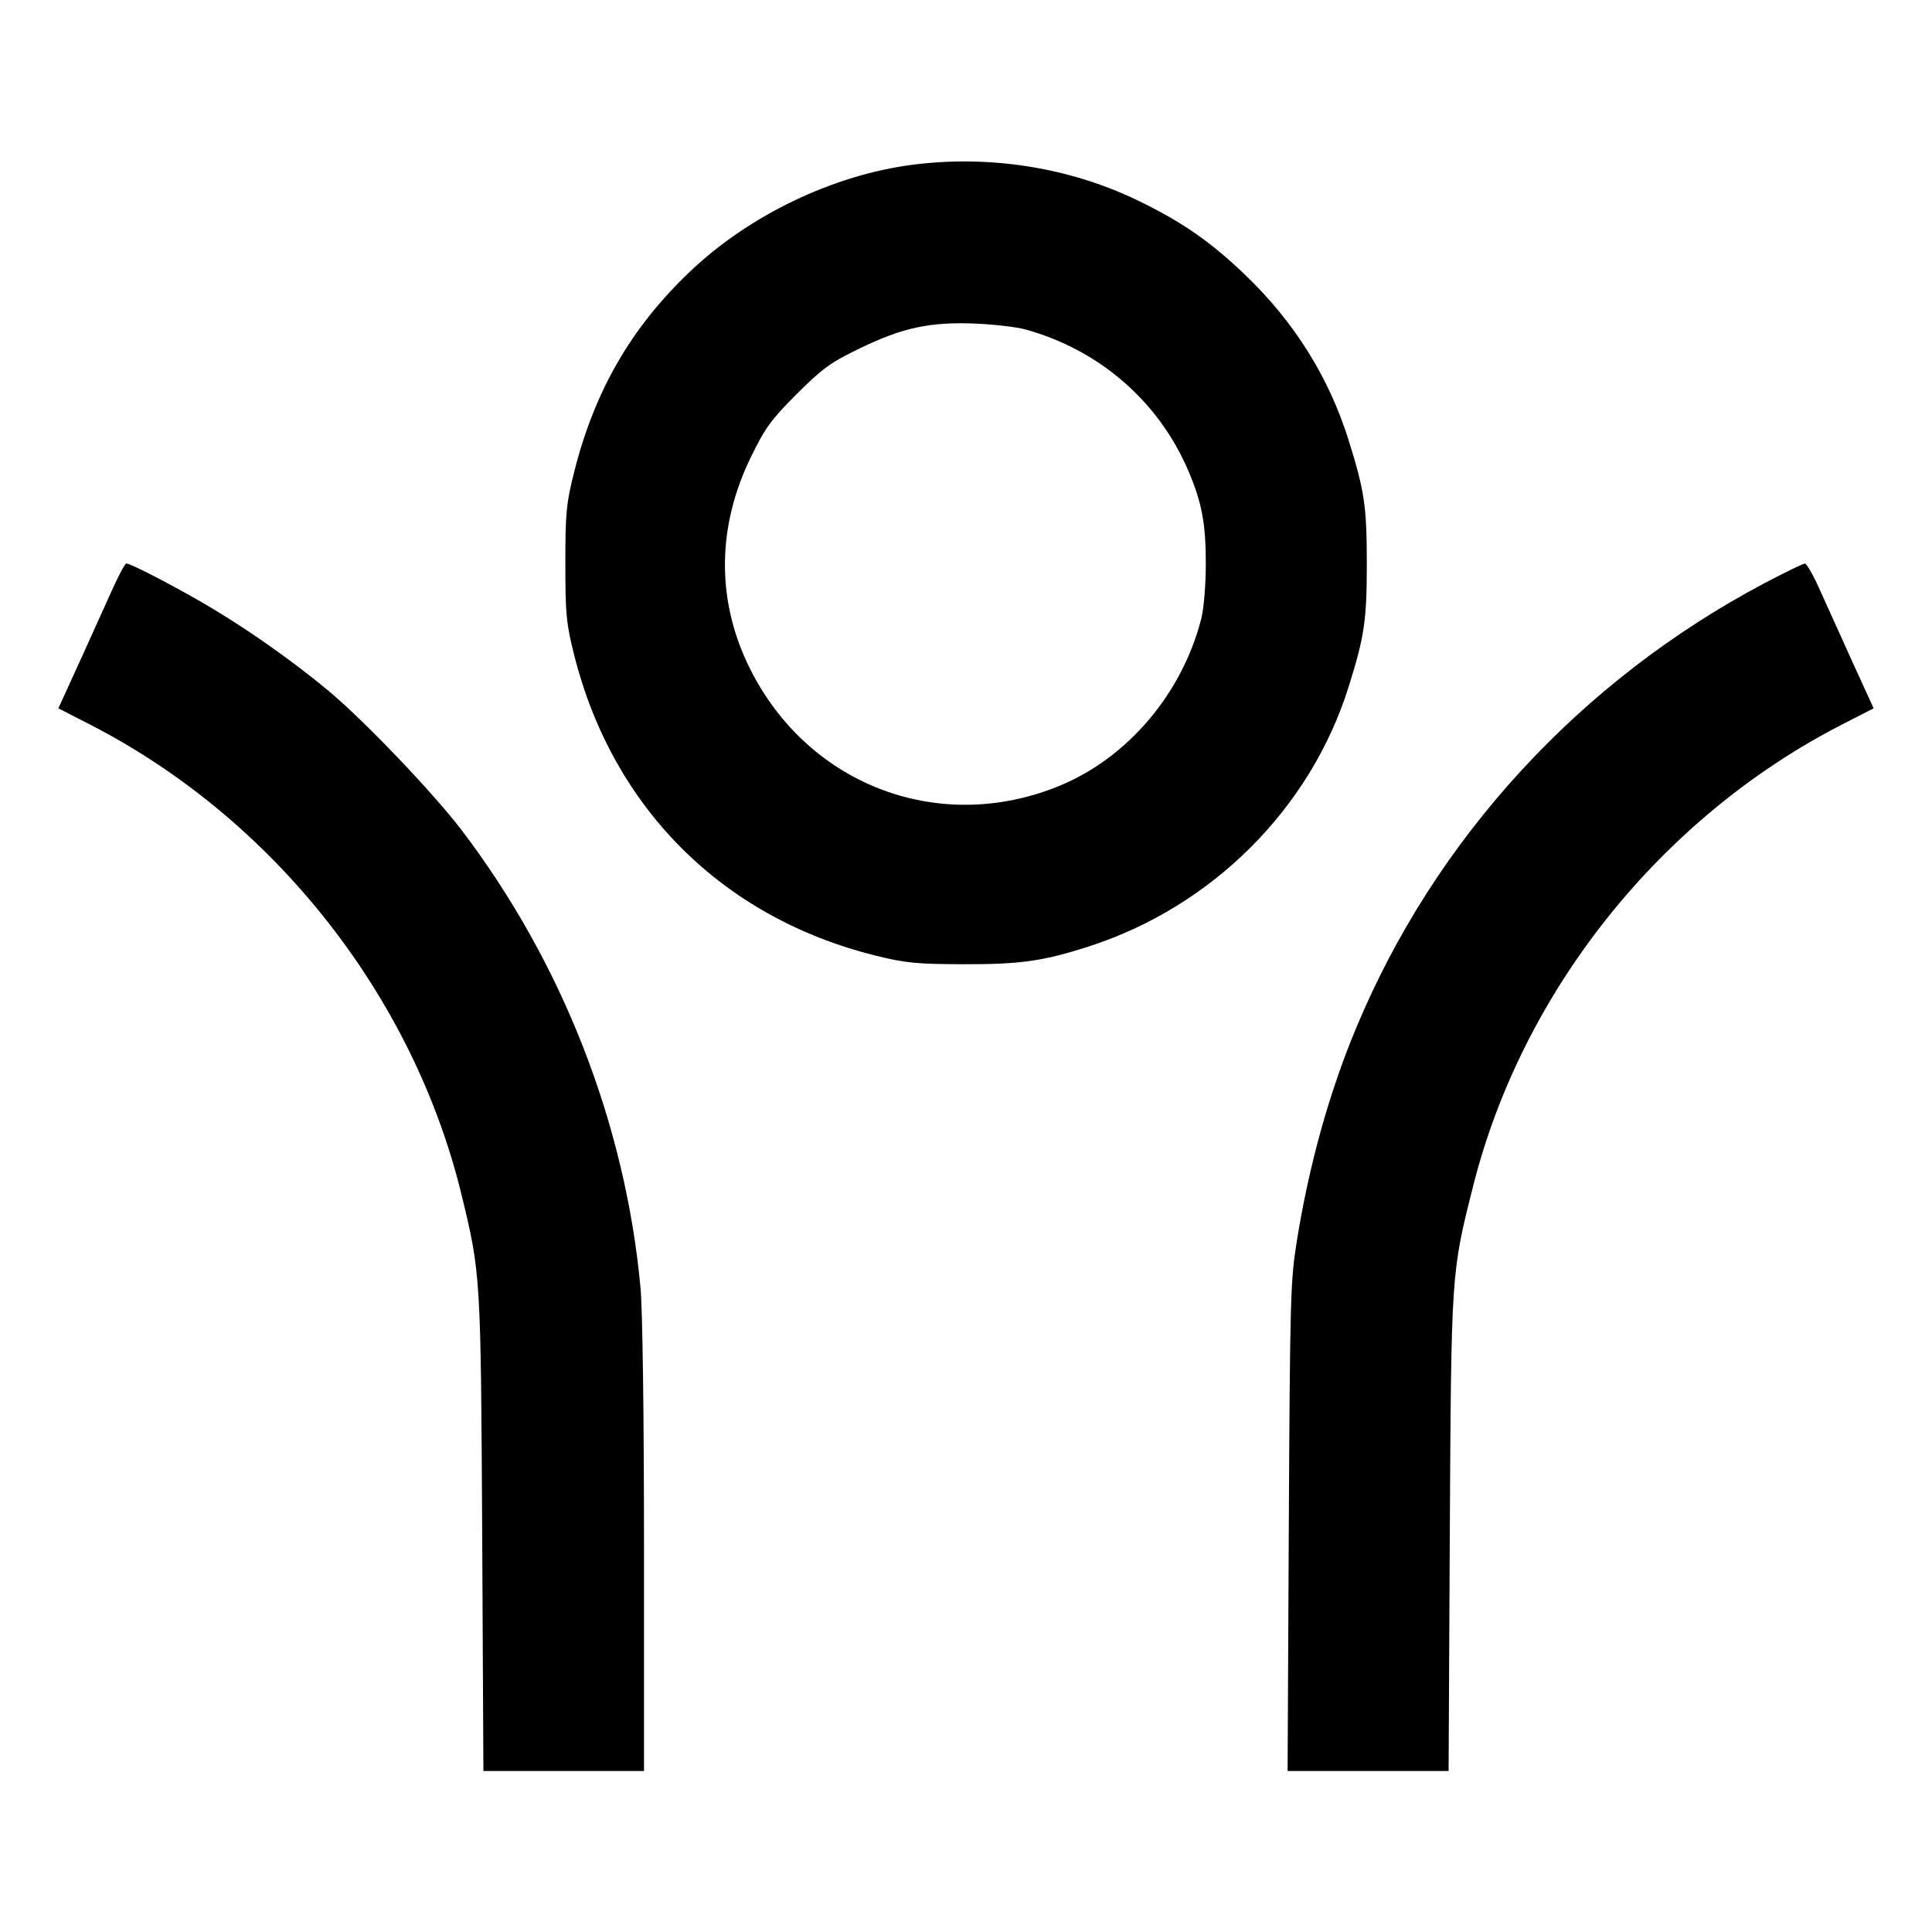 <svg viewBox="0 0 24 24" xmlns="http://www.w3.org/2000/svg"><path d="M11.340 2.046 C 10.354 2.172,9.310 2.671,8.574 3.371 C 7.840 4.068,7.385 4.856,7.131 5.869 C 7.034 6.256,7.023 6.372,7.023 7.000 C 7.023 7.628,7.034 7.744,7.131 8.131 C 7.608 10.034,8.970 11.395,10.869 11.869 C 11.247 11.963,11.381 11.976,11.960 11.978 C 12.679 11.980,12.961 11.940,13.535 11.754 C 15.062 11.259,16.281 10.040,16.753 8.532 C 16.950 7.904,16.979 7.709,16.979 7.000 C 16.979 6.291,16.950 6.096,16.753 5.468 C 16.507 4.683,16.074 3.992,15.458 3.405 C 15.026 2.992,14.663 2.743,14.110 2.479 C 13.270 2.078,12.290 1.925,11.340 2.046 M12.740 4.093 C 13.662 4.348,14.400 4.992,14.767 5.860 C 14.931 6.248,14.979 6.509,14.979 7.000 C 14.979 7.260,14.955 7.556,14.924 7.680 C 14.687 8.616,14.005 9.419,13.151 9.766 C 11.635 10.383,9.983 9.729,9.282 8.235 C 8.899 7.417,8.914 6.528,9.326 5.682 C 9.504 5.316,9.576 5.217,9.896 4.896 C 10.218 4.575,10.315 4.504,10.682 4.327 C 11.211 4.070,11.556 3.996,12.120 4.020 C 12.351 4.030,12.630 4.062,12.740 4.093 M1.392 7.330 C 1.311 7.511,1.128 7.916,0.985 8.230 L 0.725 8.799 1.123 9.003 C 3.399 10.173,5.131 12.366,5.733 14.840 C 5.971 15.816,5.973 15.852,5.990 19.050 L 6.005 22.000 7.003 22.000 L 8.000 22.000 8.000 19.230 C 8.000 17.584,7.982 16.273,7.957 16.000 C 7.768 13.957,6.984 11.953,5.732 10.309 C 5.376 9.843,4.524 8.951,4.080 8.581 C 3.666 8.236,3.135 7.858,2.660 7.572 C 2.261 7.331,1.630 7.000,1.570 7.000 C 1.553 7.000,1.473 7.149,1.392 7.330 M21.922 7.243 C 19.627 8.456,17.825 10.419,16.845 12.774 C 16.511 13.575,16.263 14.467,16.111 15.408 C 16.030 15.911,16.025 16.107,16.010 18.970 L 15.995 22.000 16.995 22.000 L 17.995 22.000 18.010 19.050 C 18.028 15.796,18.027 15.817,18.299 14.737 C 18.910 12.311,20.629 10.158,22.877 9.003 L 23.275 8.799 23.015 8.230 C 22.872 7.916,22.689 7.511,22.608 7.330 C 22.527 7.149,22.443 7.000,22.421 7.001 C 22.398 7.001,22.174 7.110,21.922 7.243 " stroke="none" fill-rule="evenodd" fill="black"></path></svg>